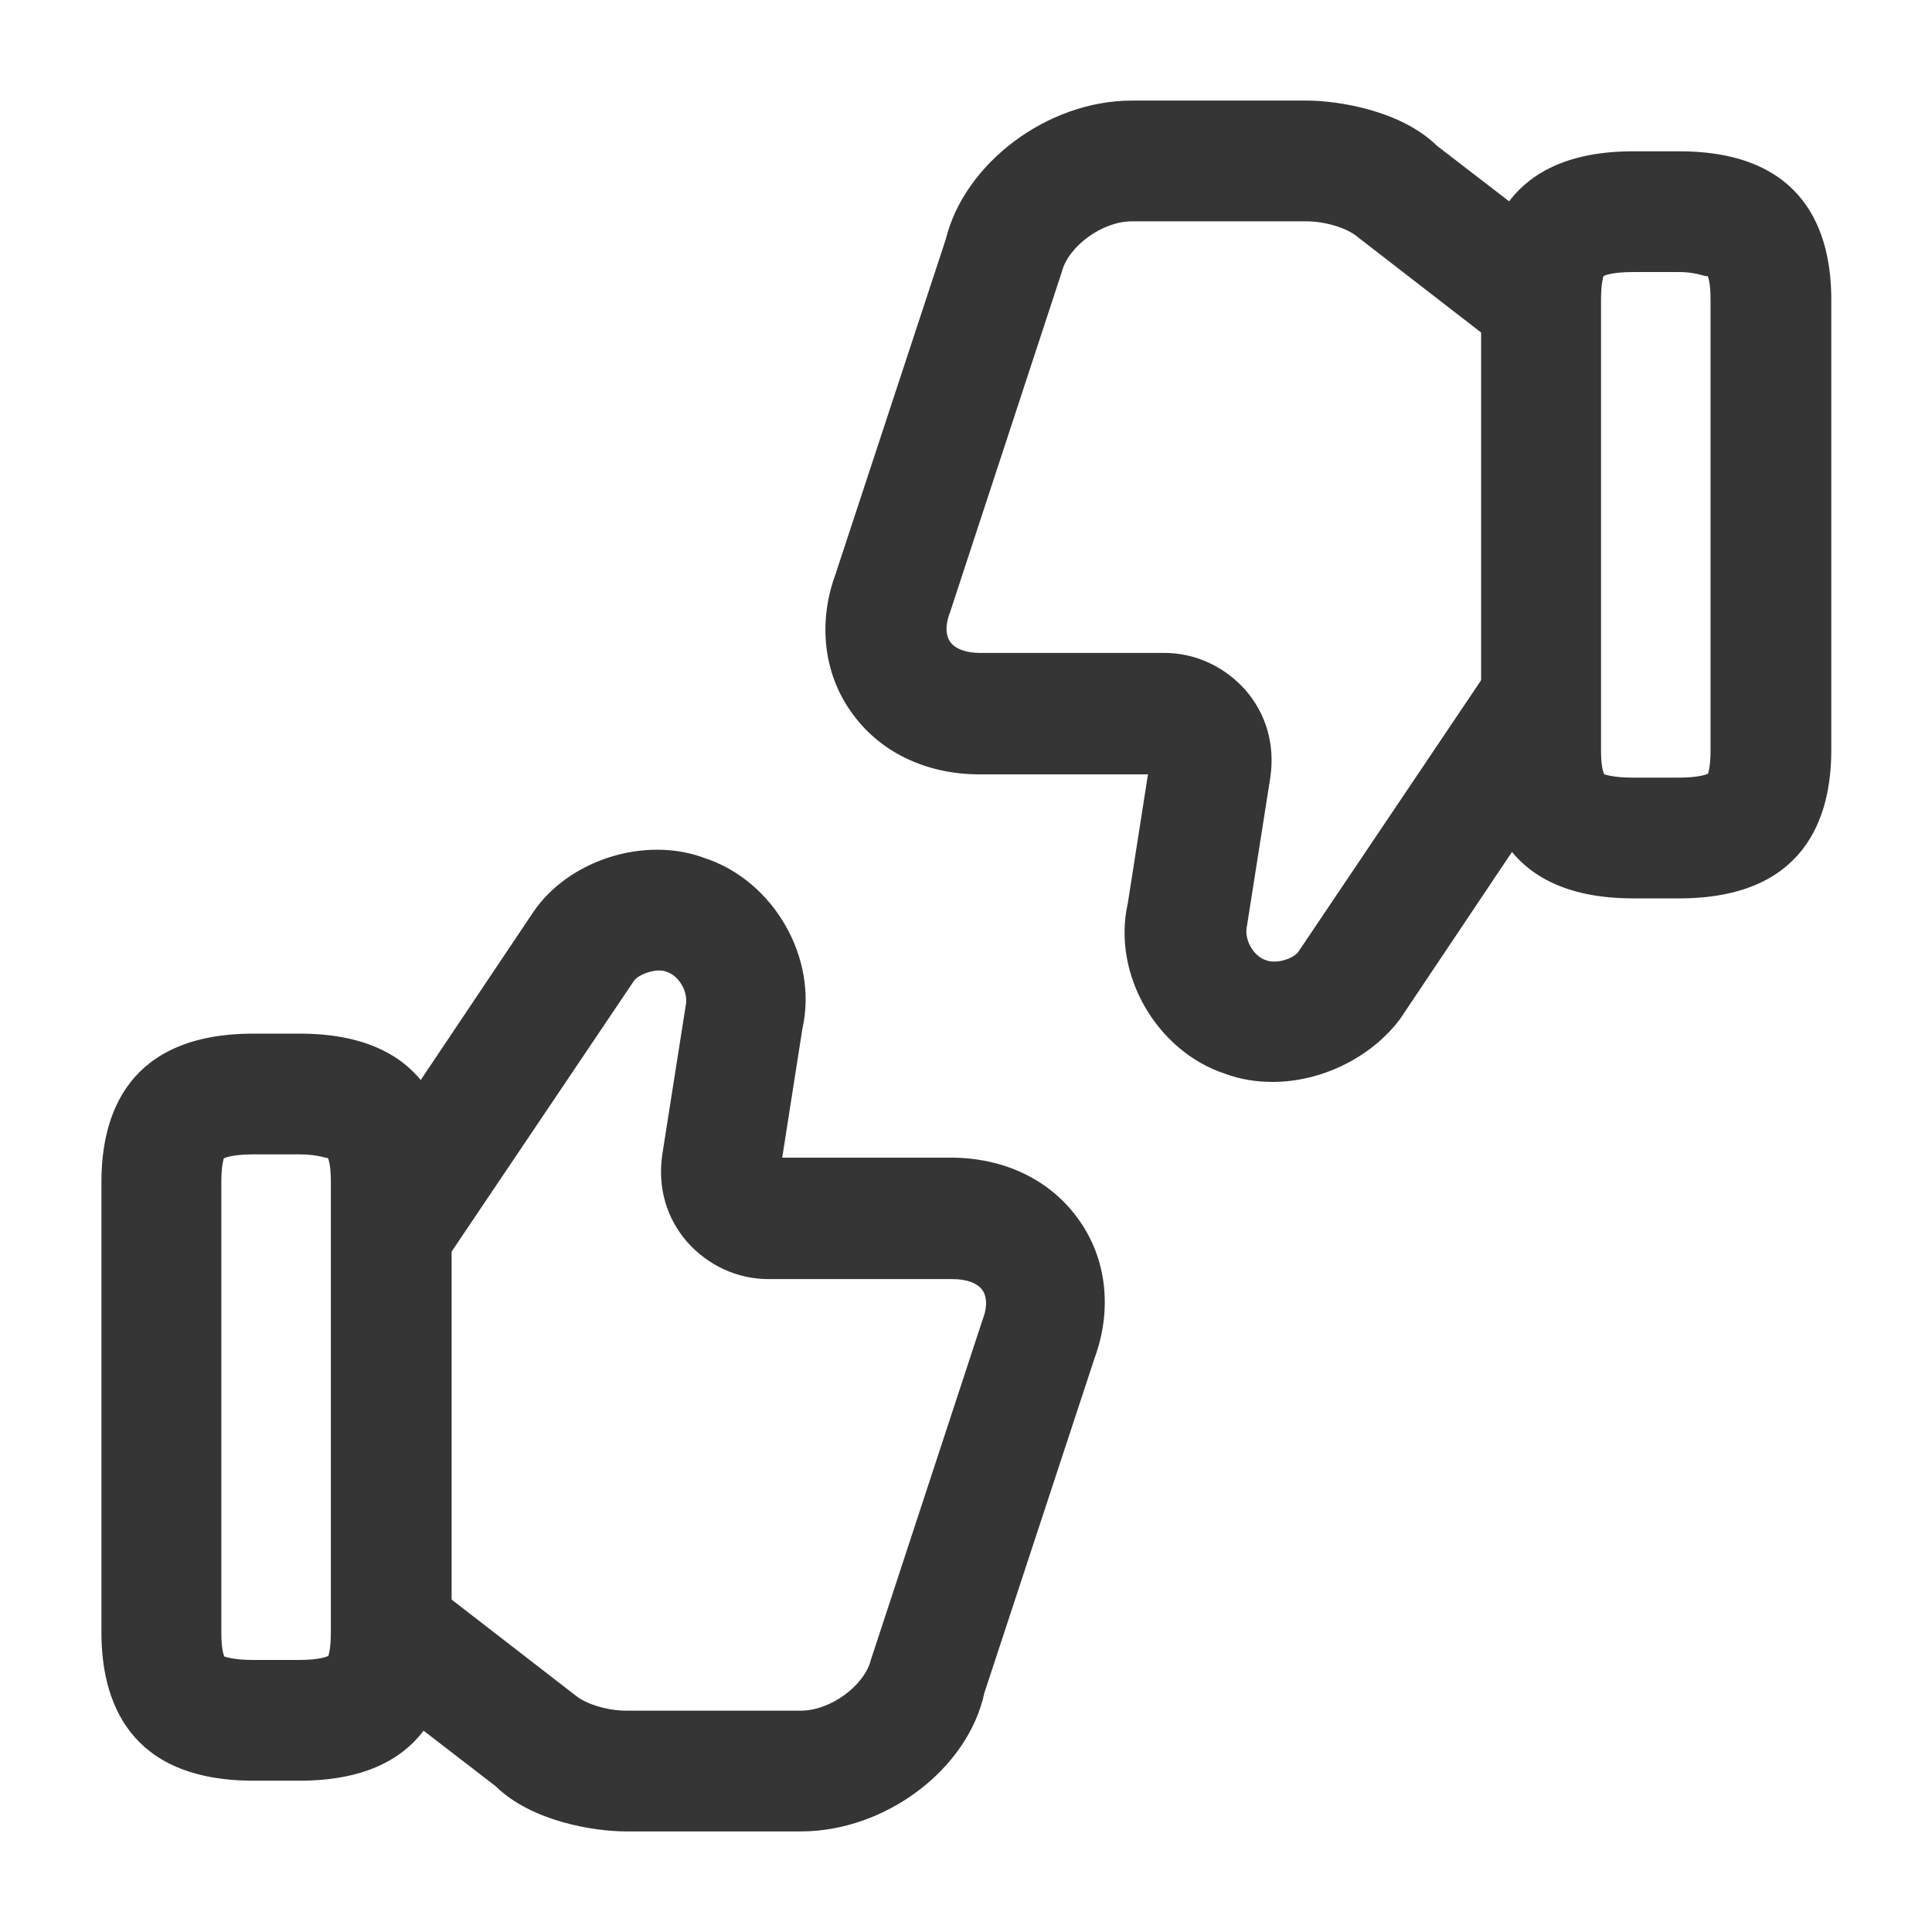 <svg width="16" height="16" viewBox="0 0 16 16" fill="none" xmlns="http://www.w3.org/2000/svg">
<path d="M6.632 15.167H5.185C4.925 15.167 4.405 15.087 4.105 14.793L2.972 13.92L3.585 13.127L4.765 14.04C4.852 14.113 5.032 14.167 5.185 14.167H6.632C6.878 14.167 7.158 13.96 7.212 13.747L8.138 10.927C8.165 10.86 8.185 10.76 8.138 10.687C8.098 10.627 8.005 10.593 7.892 10.593H6.365C6.105 10.593 5.865 10.48 5.692 10.287C5.518 10.087 5.445 9.833 5.485 9.56L5.678 8.333C5.705 8.22 5.625 8.08 5.518 8.047C5.432 8.013 5.285 8.073 5.252 8.12L3.685 10.447L2.852 9.887L4.412 7.56C4.705 7.12 5.345 6.92 5.838 7.107C6.405 7.293 6.778 7.933 6.645 8.52L6.478 9.587H7.872C8.318 9.587 8.705 9.773 8.938 10.107C9.165 10.427 9.212 10.847 9.065 11.247L8.152 14.02C8.018 14.647 7.338 15.167 6.632 15.167Z" fill="#353535"/>
<path d="M2.48 14.747H2.1C1.06 14.747 0.84 14.08 0.84 13.52V9.787C0.84 9.227 1.06 8.56 2.1 8.56H2.48C3.52 8.56 3.74 9.227 3.74 9.787V13.52C3.74 14.08 3.52 14.747 2.48 14.747ZM1.86 13.72C1.867 13.72 1.933 13.747 2.093 13.747H2.473C2.647 13.747 2.707 13.72 2.72 13.713C2.72 13.707 2.74 13.66 2.74 13.52V9.787C2.74 9.647 2.72 9.593 2.713 9.587C2.713 9.6 2.647 9.56 2.48 9.56H2.1C1.927 9.56 1.867 9.587 1.853 9.593C1.853 9.6 1.833 9.647 1.833 9.787V13.52C1.833 13.66 1.853 13.713 1.86 13.72Z" fill="#353535"/>
<path d="M10.54 8.96C10.407 8.96 10.274 8.94 10.147 8.893C9.58 8.707 9.207 8.067 9.34 7.48L9.507 6.413H8.113C7.667 6.413 7.28 6.227 7.047 5.893C6.82 5.573 6.773 5.153 6.92 4.753L7.833 1.98C7.987 1.353 8.673 0.833 9.373 0.833H10.82C11.08 0.833 11.6 0.913 11.9 1.207L13.034 2.08L12.42 2.873L11.24 1.96C11.153 1.887 10.973 1.833 10.82 1.833H9.373C9.127 1.833 8.847 2.04 8.793 2.253L7.867 5.073C7.84 5.14 7.82 5.24 7.867 5.313C7.907 5.373 8 5.407 8.113 5.407H9.64C9.9 5.407 10.14 5.52 10.313 5.713C10.487 5.913 10.56 6.167 10.52 6.44L10.327 7.667C10.3 7.78 10.38 7.92 10.487 7.953C10.58 7.987 10.72 7.933 10.754 7.88L12.32 5.553L13.153 6.113L11.594 8.44C11.354 8.76 10.94 8.96 10.54 8.96Z" fill="#353535"/>
<path d="M13.906 7.44H13.526C12.486 7.44 12.266 6.773 12.266 6.213V2.48C12.266 1.92 12.486 1.253 13.526 1.253H13.906C14.946 1.253 15.166 1.92 15.166 2.48V6.213C15.166 6.773 14.946 7.44 13.906 7.44ZM13.286 6.413C13.292 6.413 13.359 6.44 13.519 6.44H13.899C14.072 6.44 14.132 6.413 14.146 6.407C14.146 6.4 14.166 6.353 14.166 6.213V2.48C14.166 2.34 14.146 2.293 14.139 2.28C14.146 2.307 14.072 2.253 13.906 2.253H13.526C13.352 2.253 13.292 2.28 13.279 2.287C13.279 2.293 13.259 2.34 13.259 2.48V6.213C13.259 6.353 13.279 6.4 13.286 6.413Z" fill="#353535"/>
</svg>
